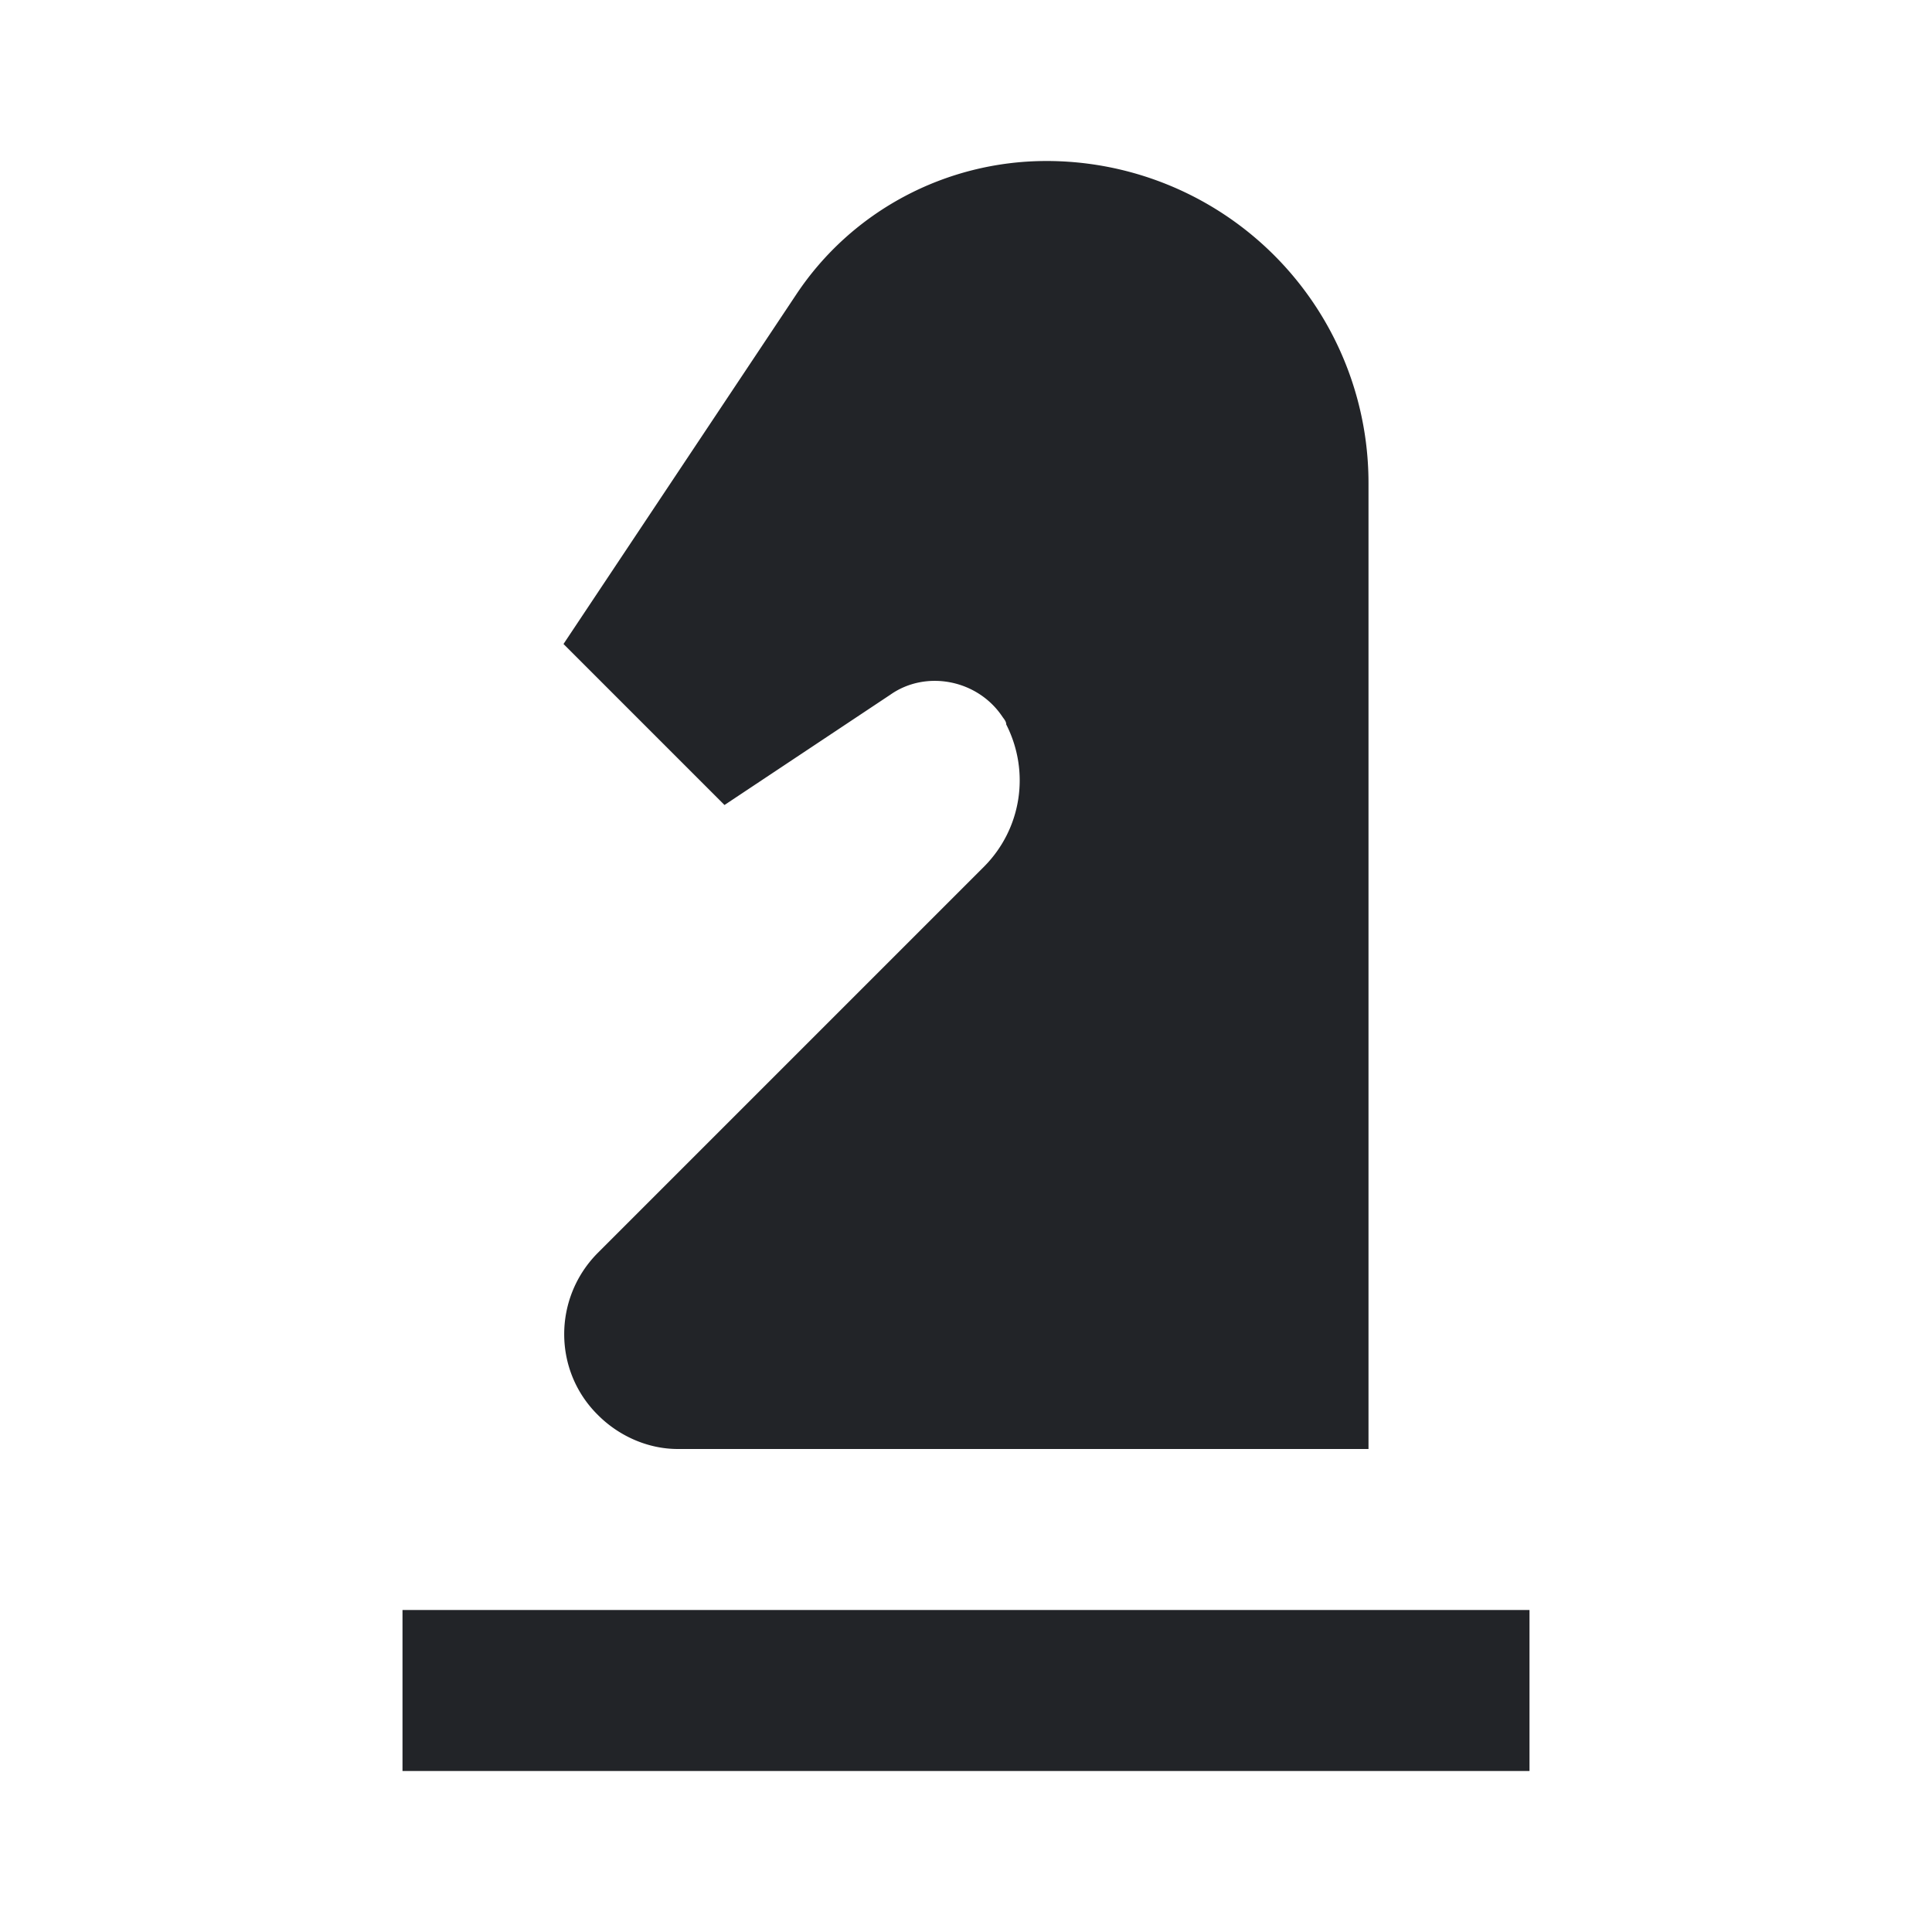 <?xml version="1.0" encoding="UTF-8"?><!DOCTYPE svg PUBLIC "-//W3C//DTD SVG 1.1//EN" "http://www.w3.org/Graphics/SVG/1.1/DTD/svg11.dtd"><svg fill="#222428" xmlns="http://www.w3.org/2000/svg" xmlns:xlink="http://www.w3.org/1999/xlink" version="1.1" id="mdi-chess-knight" width="24" height="24" viewBox="0 0 24 24"><path d="M19,22H5V20H19V22M13,2V2C11.75,2 10.58,2.62 9.89,3.66L7,8L9,10L11.06,8.63C11.5,8.32 12.14,8.44 12.45,8.9C12.47,8.93 12.5,8.96 12.5,9V9C12.8,9.59 12.69,10.3 12.22,10.77L7.42,15.57C6.87,16.13 6.87,17.03 7.43,17.58C7.69,17.84 8.05,18 8.42,18H17V6A4,4 0 0,0 13,2Z" /></svg>
